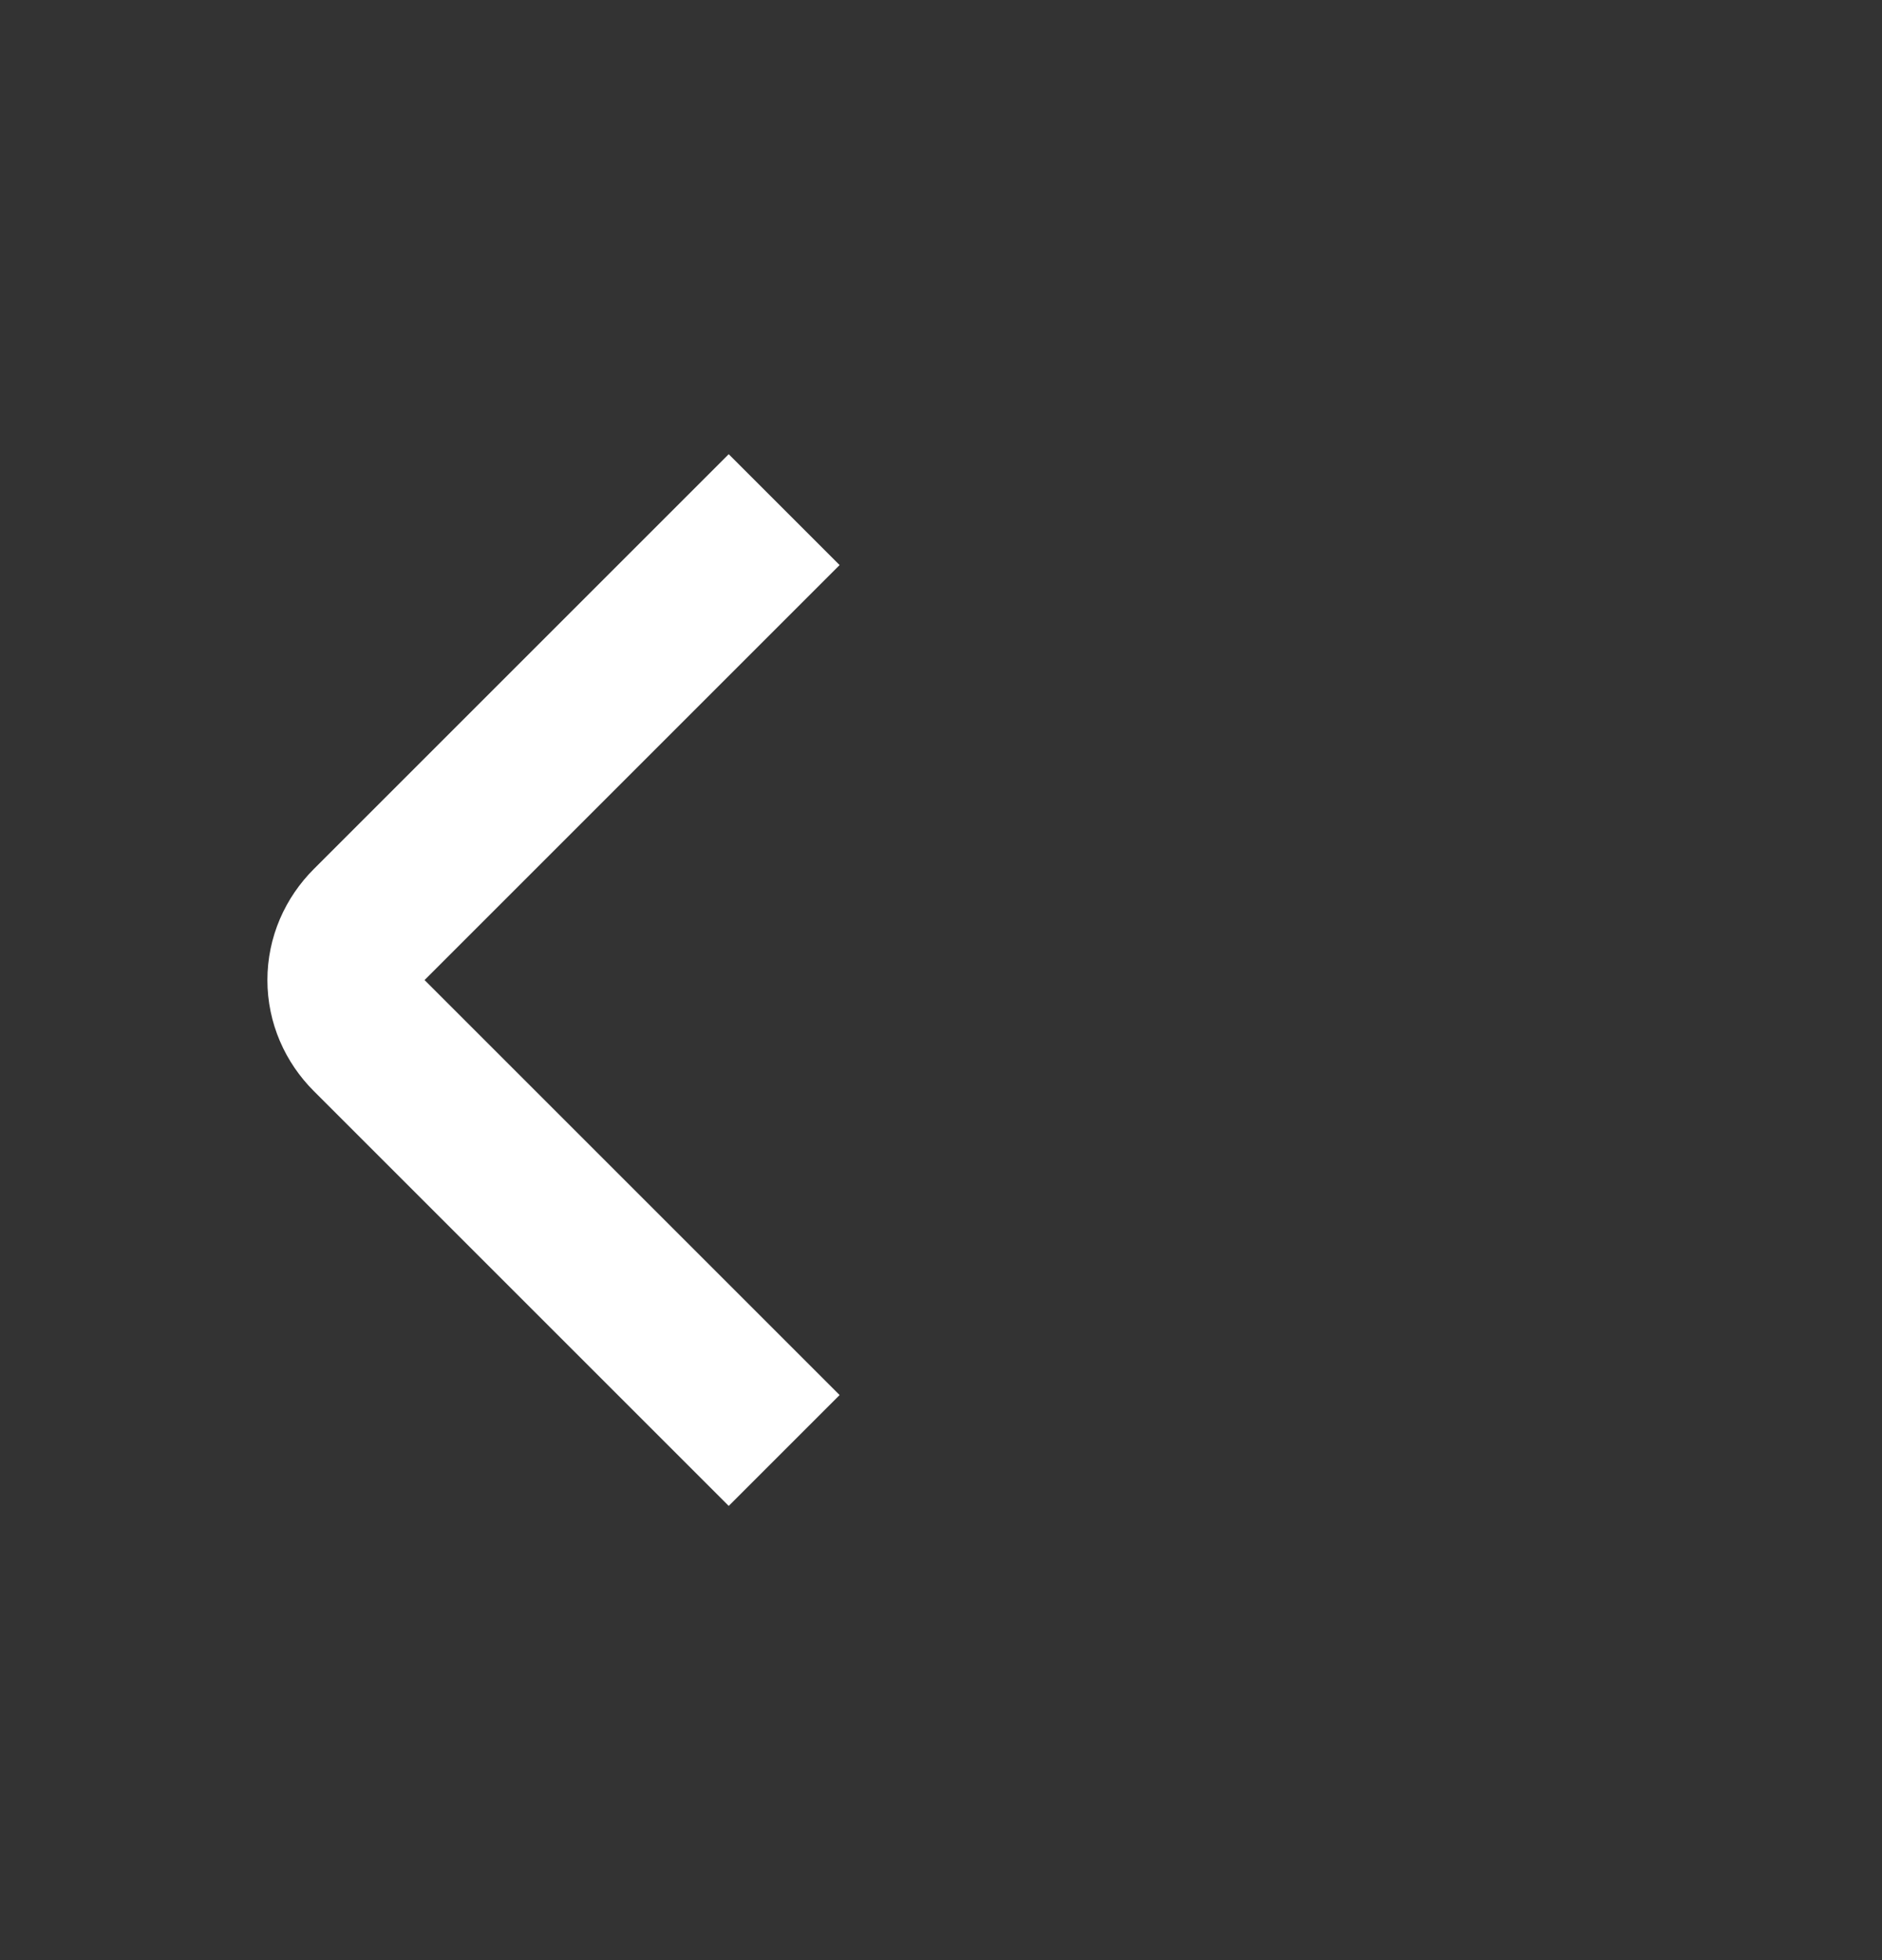 <?xml version="1.0" encoding="UTF-8"?>
<svg width="24px" height="25px" viewBox="0 0 24 25" version="1.1" xmlns="http://www.w3.org/2000/svg" xmlns:xlink="http://www.w3.org/1999/xlink">
    <rect x="0" y="0" width="24" height="25" fill="#333333" stroke="none"/>
    <title>Back</title>
    <defs>
        <rect id="path-1" x="0" y="0" width="24" height="24"></rect>
    </defs>
    <g id="页面-1" stroke="none" stroke-width="1" fill="none" fill-rule="evenodd">
        <g id="(B)Project-Detail-(EVM)" transform="translate(-240, -111)">
            <g id="编组-2" transform="translate(240, 99)">
                <g id="Frame-625778" transform="translate(0, 7)">
                    <g id="Back" transform="translate(0, 5.5)">
                        <mask id="mask-2" fill="white">
                            <use xlink:href="#path-1"></use>
                        </mask>
                        <g id="路径"></g>
                        <g id="Group-625398" mask="url(#mask-2)" stroke="#FFFFFF" stroke-dasharray="0,0" stroke-width="2">
                            <g transform="translate(4, 6)" id="路径">
                                <path d="M6,0 L0.71,5.29 C0.52,5.48 0.41,5.73 0.41,6 C0.41,6.27 0.52,6.52 0.71,6.71 L6,12"></path>
                            </g>
                        </g>
                    </g>
                </g>
            </g>
        </g>
    </g>
</svg>